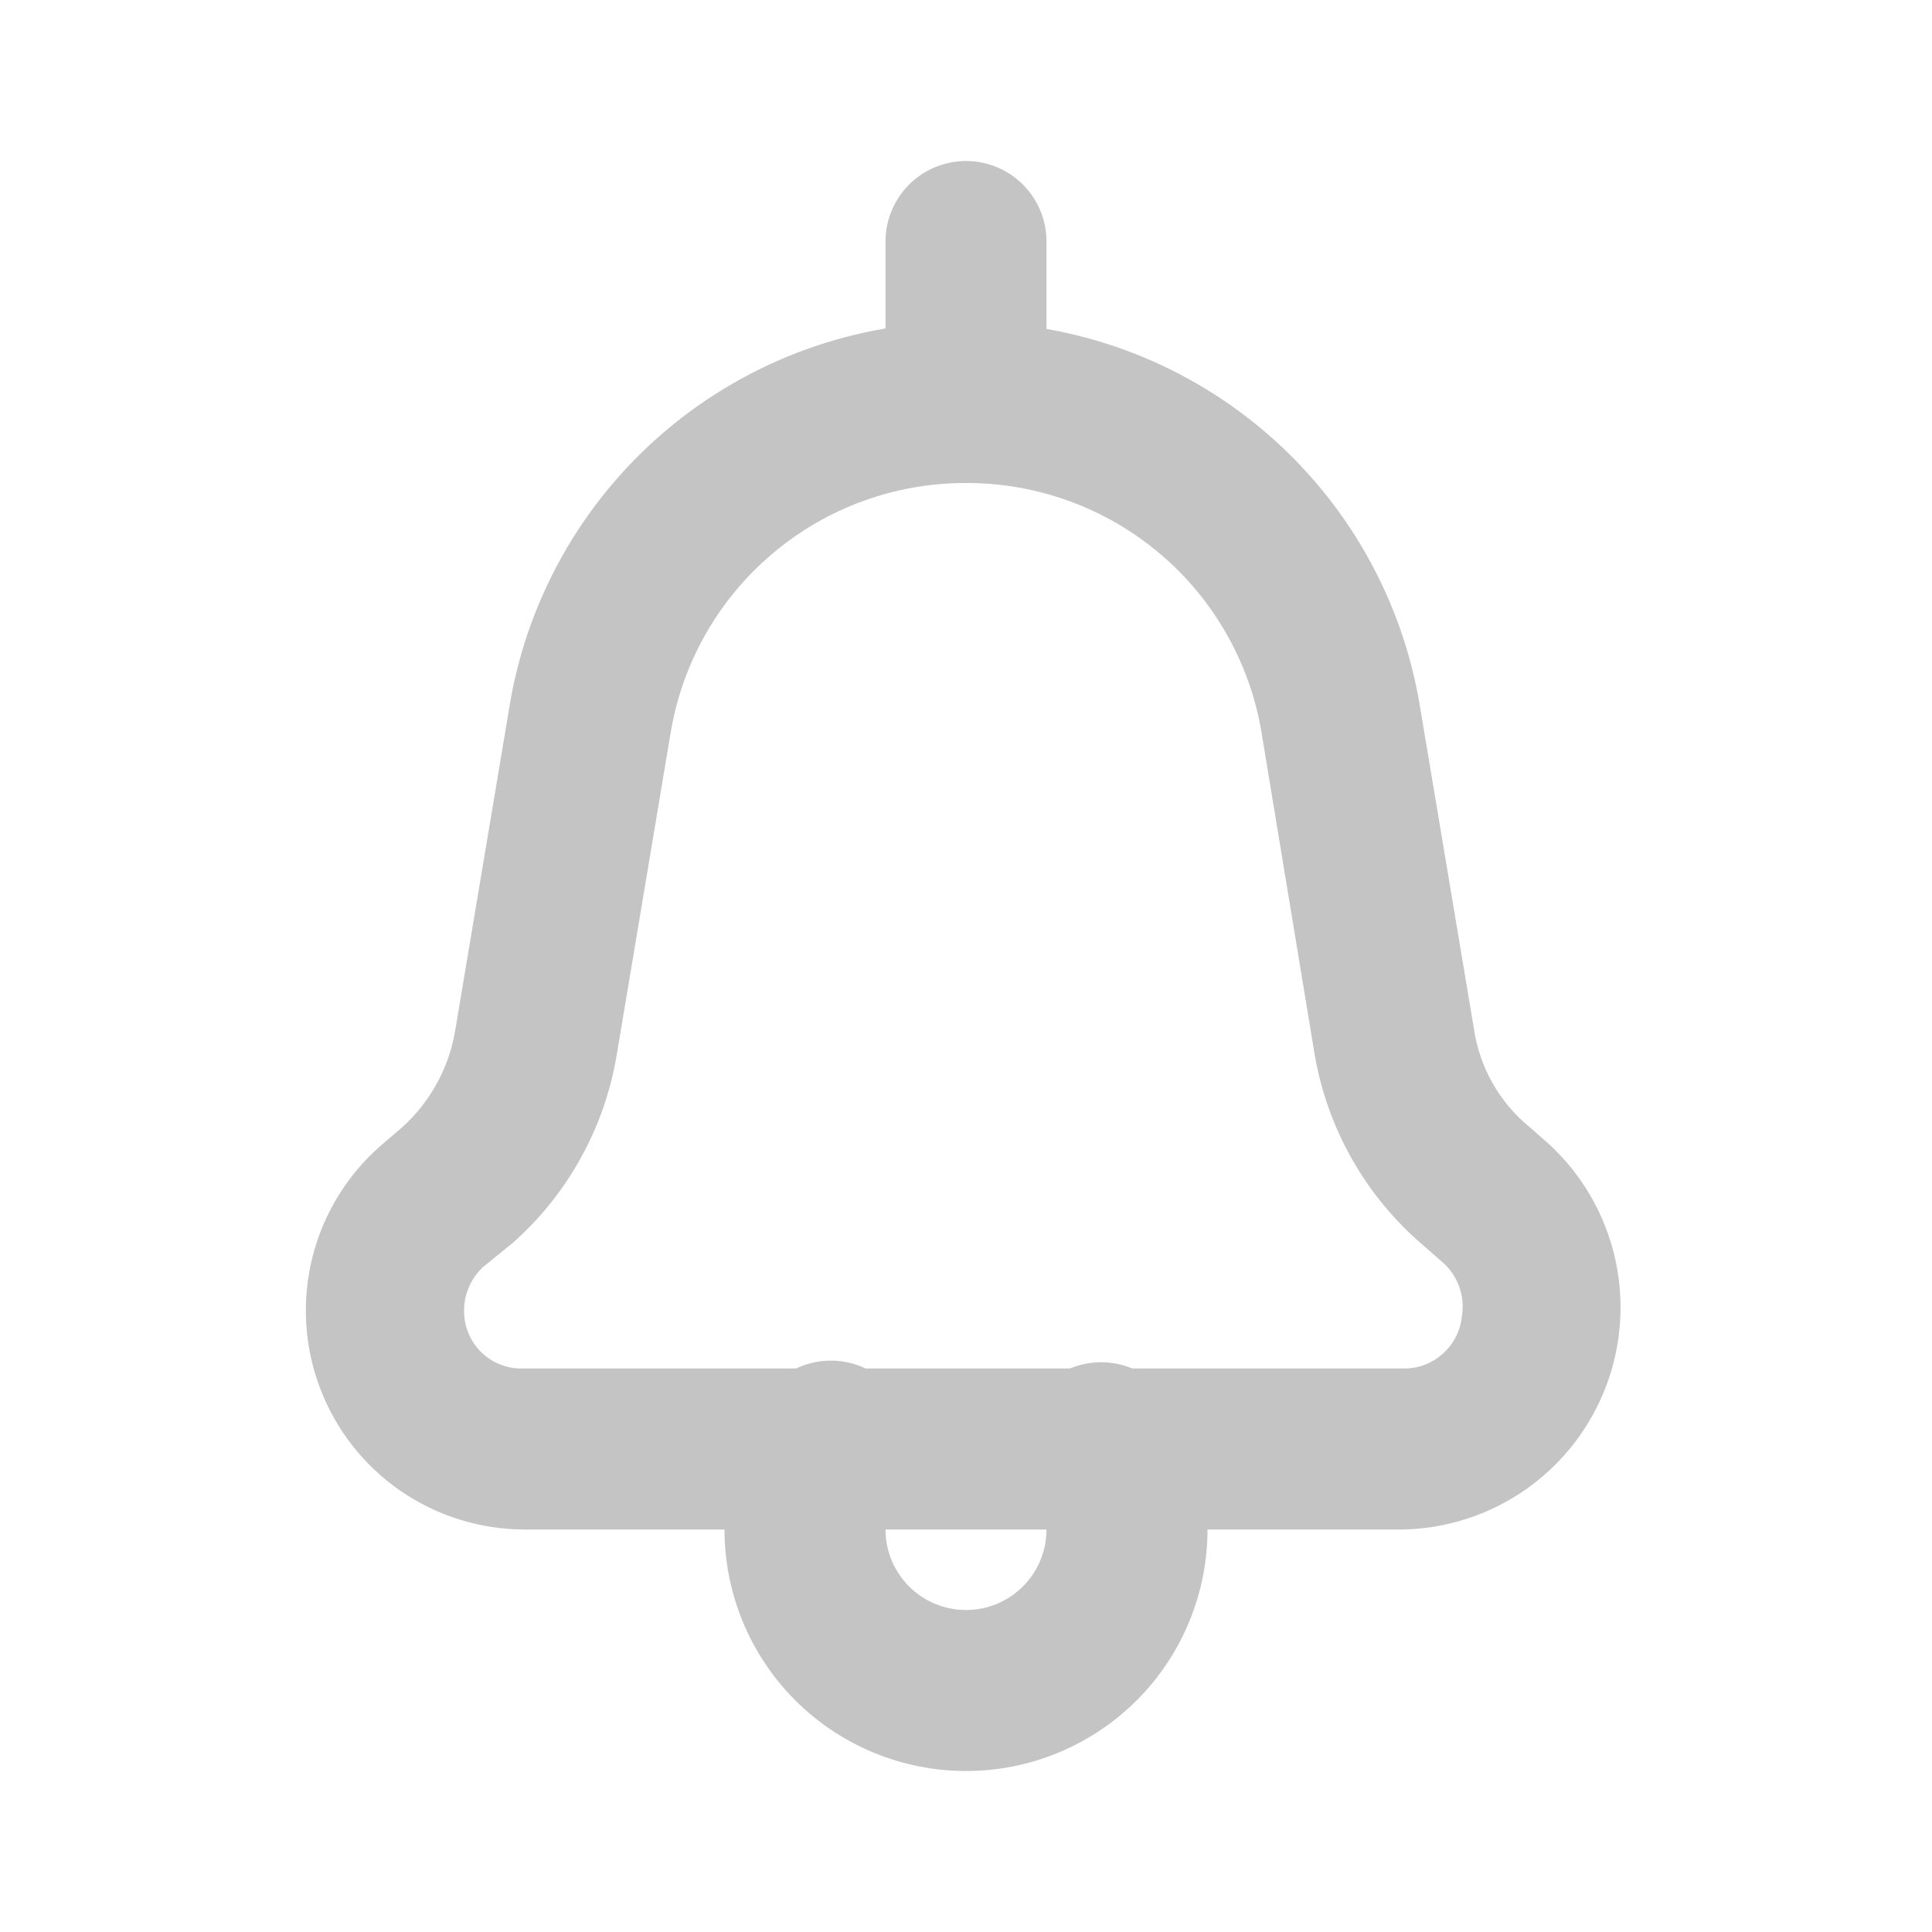 <svg width="30" height="30" viewBox="0 0 30 30" fill="none" xmlns="http://www.w3.org/2000/svg">
<path d="M15 7.5C14.668 7.5 14.351 7.368 14.116 7.134C13.882 6.899 13.75 6.582 13.75 6.25V3.75C13.75 3.418 13.882 3.101 14.116 2.866C14.351 2.632 14.668 2.5 15 2.5C15.332 2.5 15.649 2.632 15.884 2.866C16.118 3.101 16.25 3.418 16.25 3.75V6.25C16.25 6.582 16.118 6.899 15.884 7.134C15.649 7.368 15.332 7.5 15 7.5Z" fill="#C4C4C4"/>
<path d="M21.8 23.75H8.15C7.459 23.75 6.785 23.54 6.216 23.148C5.648 22.755 5.213 22.199 4.969 21.553C4.724 20.907 4.683 20.202 4.849 19.531C5.015 18.861 5.382 18.257 5.9 17.8L6.25 17.5C6.674 17.116 6.96 16.601 7.062 16.038L7.9 11.038C8.161 9.346 9.022 7.806 10.326 6.697C11.63 5.589 13.289 4.986 15 5C16.693 4.996 18.333 5.595 19.625 6.69C20.917 7.785 21.777 9.304 22.05 10.975L22.887 15.975C22.975 16.573 23.282 17.117 23.75 17.5L24.05 17.763C24.555 18.228 24.911 18.834 25.07 19.502C25.229 20.171 25.185 20.872 24.943 21.515C24.701 22.158 24.273 22.715 23.713 23.113C23.153 23.511 22.487 23.733 21.8 23.75ZM15 7.5C13.898 7.498 12.831 7.887 11.991 8.6C11.15 9.312 10.591 10.3 10.412 11.388L9.575 16.388C9.386 17.514 8.817 18.542 7.962 19.3L7.5 19.675C7.393 19.775 7.312 19.898 7.262 20.035C7.212 20.171 7.195 20.318 7.212 20.463C7.237 20.68 7.341 20.881 7.505 21.027C7.669 21.172 7.881 21.252 8.1 21.25H21.8C22.024 21.251 22.241 21.169 22.407 21.018C22.574 20.868 22.678 20.661 22.7 20.438C22.726 20.284 22.711 20.127 22.659 19.98C22.606 19.833 22.517 19.703 22.4 19.6L22.1 19.338C21.205 18.575 20.608 17.522 20.412 16.363L19.587 11.363C19.404 10.28 18.842 9.297 18.002 8.59C17.162 7.883 16.098 7.497 15 7.5Z" fill="#C4C4C4"/>
<path d="M15 27.5C14.005 27.5 13.052 27.105 12.348 26.402C11.645 25.698 11.25 24.745 11.25 23.75C11.251 23.087 11.428 22.435 11.762 21.863C11.835 21.703 11.939 21.561 12.07 21.444C12.2 21.328 12.354 21.24 12.52 21.187C12.687 21.134 12.863 21.116 13.037 21.135C13.211 21.154 13.379 21.209 13.53 21.297C13.681 21.385 13.812 21.503 13.915 21.645C14.017 21.787 14.089 21.948 14.125 22.12C14.161 22.291 14.161 22.468 14.124 22.639C14.087 22.81 14.015 22.971 13.912 23.113C13.802 23.307 13.746 23.527 13.75 23.75C13.75 24.082 13.882 24.4 14.116 24.634C14.351 24.869 14.668 25 15 25C15.332 25 15.649 24.869 15.884 24.634C16.118 24.4 16.25 24.082 16.25 23.75C16.249 23.535 16.193 23.325 16.087 23.138C15.985 22.996 15.913 22.835 15.876 22.664C15.839 22.493 15.839 22.316 15.875 22.145C15.911 21.974 15.983 21.812 16.085 21.67C16.188 21.528 16.319 21.41 16.47 21.322C16.621 21.234 16.789 21.179 16.963 21.16C17.137 21.141 17.313 21.159 17.48 21.212C17.646 21.265 17.8 21.353 17.93 21.469C18.061 21.586 18.166 21.728 18.238 21.888C18.568 22.453 18.745 23.095 18.75 23.75C18.75 24.745 18.355 25.698 17.652 26.402C16.948 27.105 15.995 27.5 15 27.5Z" fill="#C4C4C4"/>
</svg>
